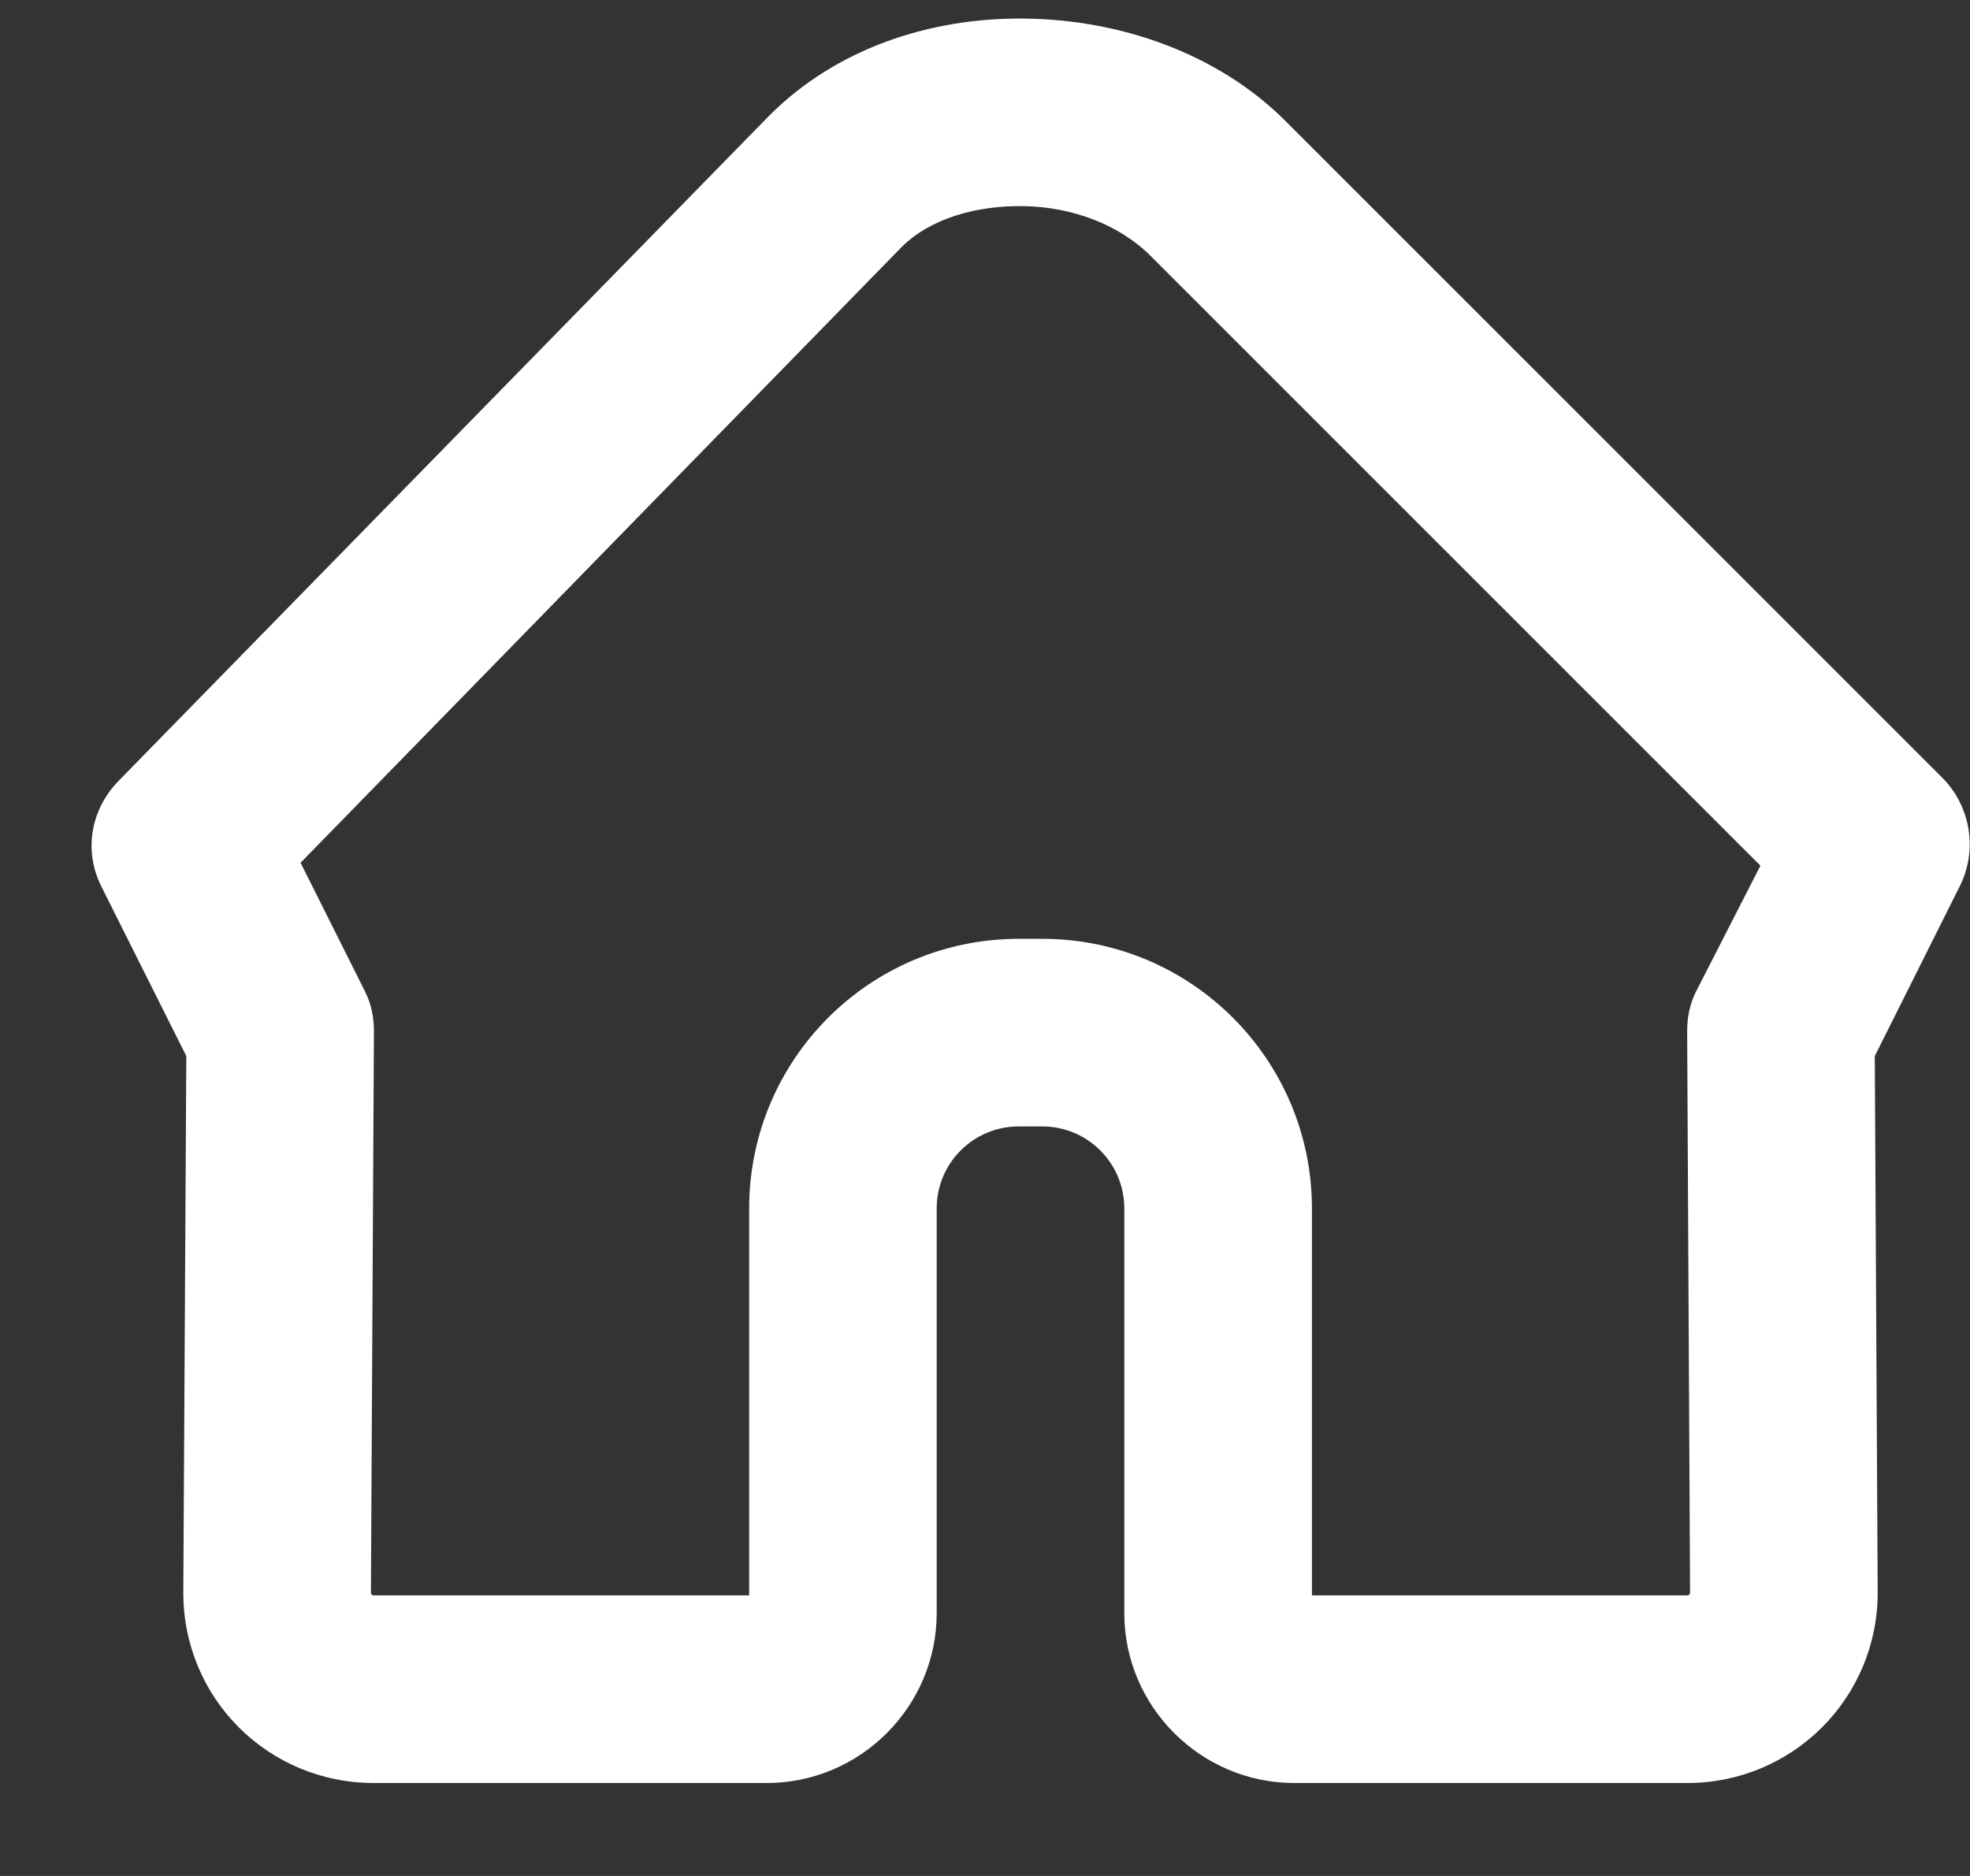 <svg width="21" height="20" viewBox="0 0 21 20" fill="none" xmlns="http://www.w3.org/2000/svg">
<rect x="0" y="0" width="21" height="20" fill="#333333" stroke="none"/>
<path d="M10.923 0.198C9.906 0.186 8.911 0.522 8.204 1.229L1.267 8.322C0.968 8.627 0.889 9.066 1.079 9.448L1.986 11.259L1.954 16.979C1.954 18.11 2.861 19.009 3.986 19.009H8.173C9.17 19.009 9.985 18.195 9.985 17.198V12.884C9.985 12.4 10.376 12.009 10.86 12.009H11.11C11.594 12.009 11.985 12.4 11.985 12.884V17.198C11.985 18.195 12.8 19.009 13.798 19.009H17.985C19.11 19.009 20.016 18.104 20.016 16.979L19.985 11.259L20.891 9.448C21.084 9.063 21.008 8.596 20.704 8.291C20.444 8.031 14.329 1.916 13.704 1.291C12.979 0.566 11.939 0.209 10.923 0.198ZM10.923 2.198C11.426 2.208 11.928 2.391 12.266 2.729C12.847 3.309 17.802 8.264 18.766 9.229L18.079 10.572C18.009 10.713 17.984 10.852 17.985 11.009L18.016 16.979C18.016 16.992 18.006 17.009 17.985 17.009H13.985V12.884C13.985 11.296 12.699 10.009 11.11 10.009H10.86C9.271 10.009 7.986 11.296 7.986 12.884V17.009H3.986C3.965 17.009 3.954 16.998 3.954 16.979L3.986 11.009C3.987 10.852 3.962 10.713 3.892 10.572L3.204 9.198L9.61 2.635C9.919 2.326 10.419 2.187 10.923 2.198Z" fill="white"/>
</svg>
